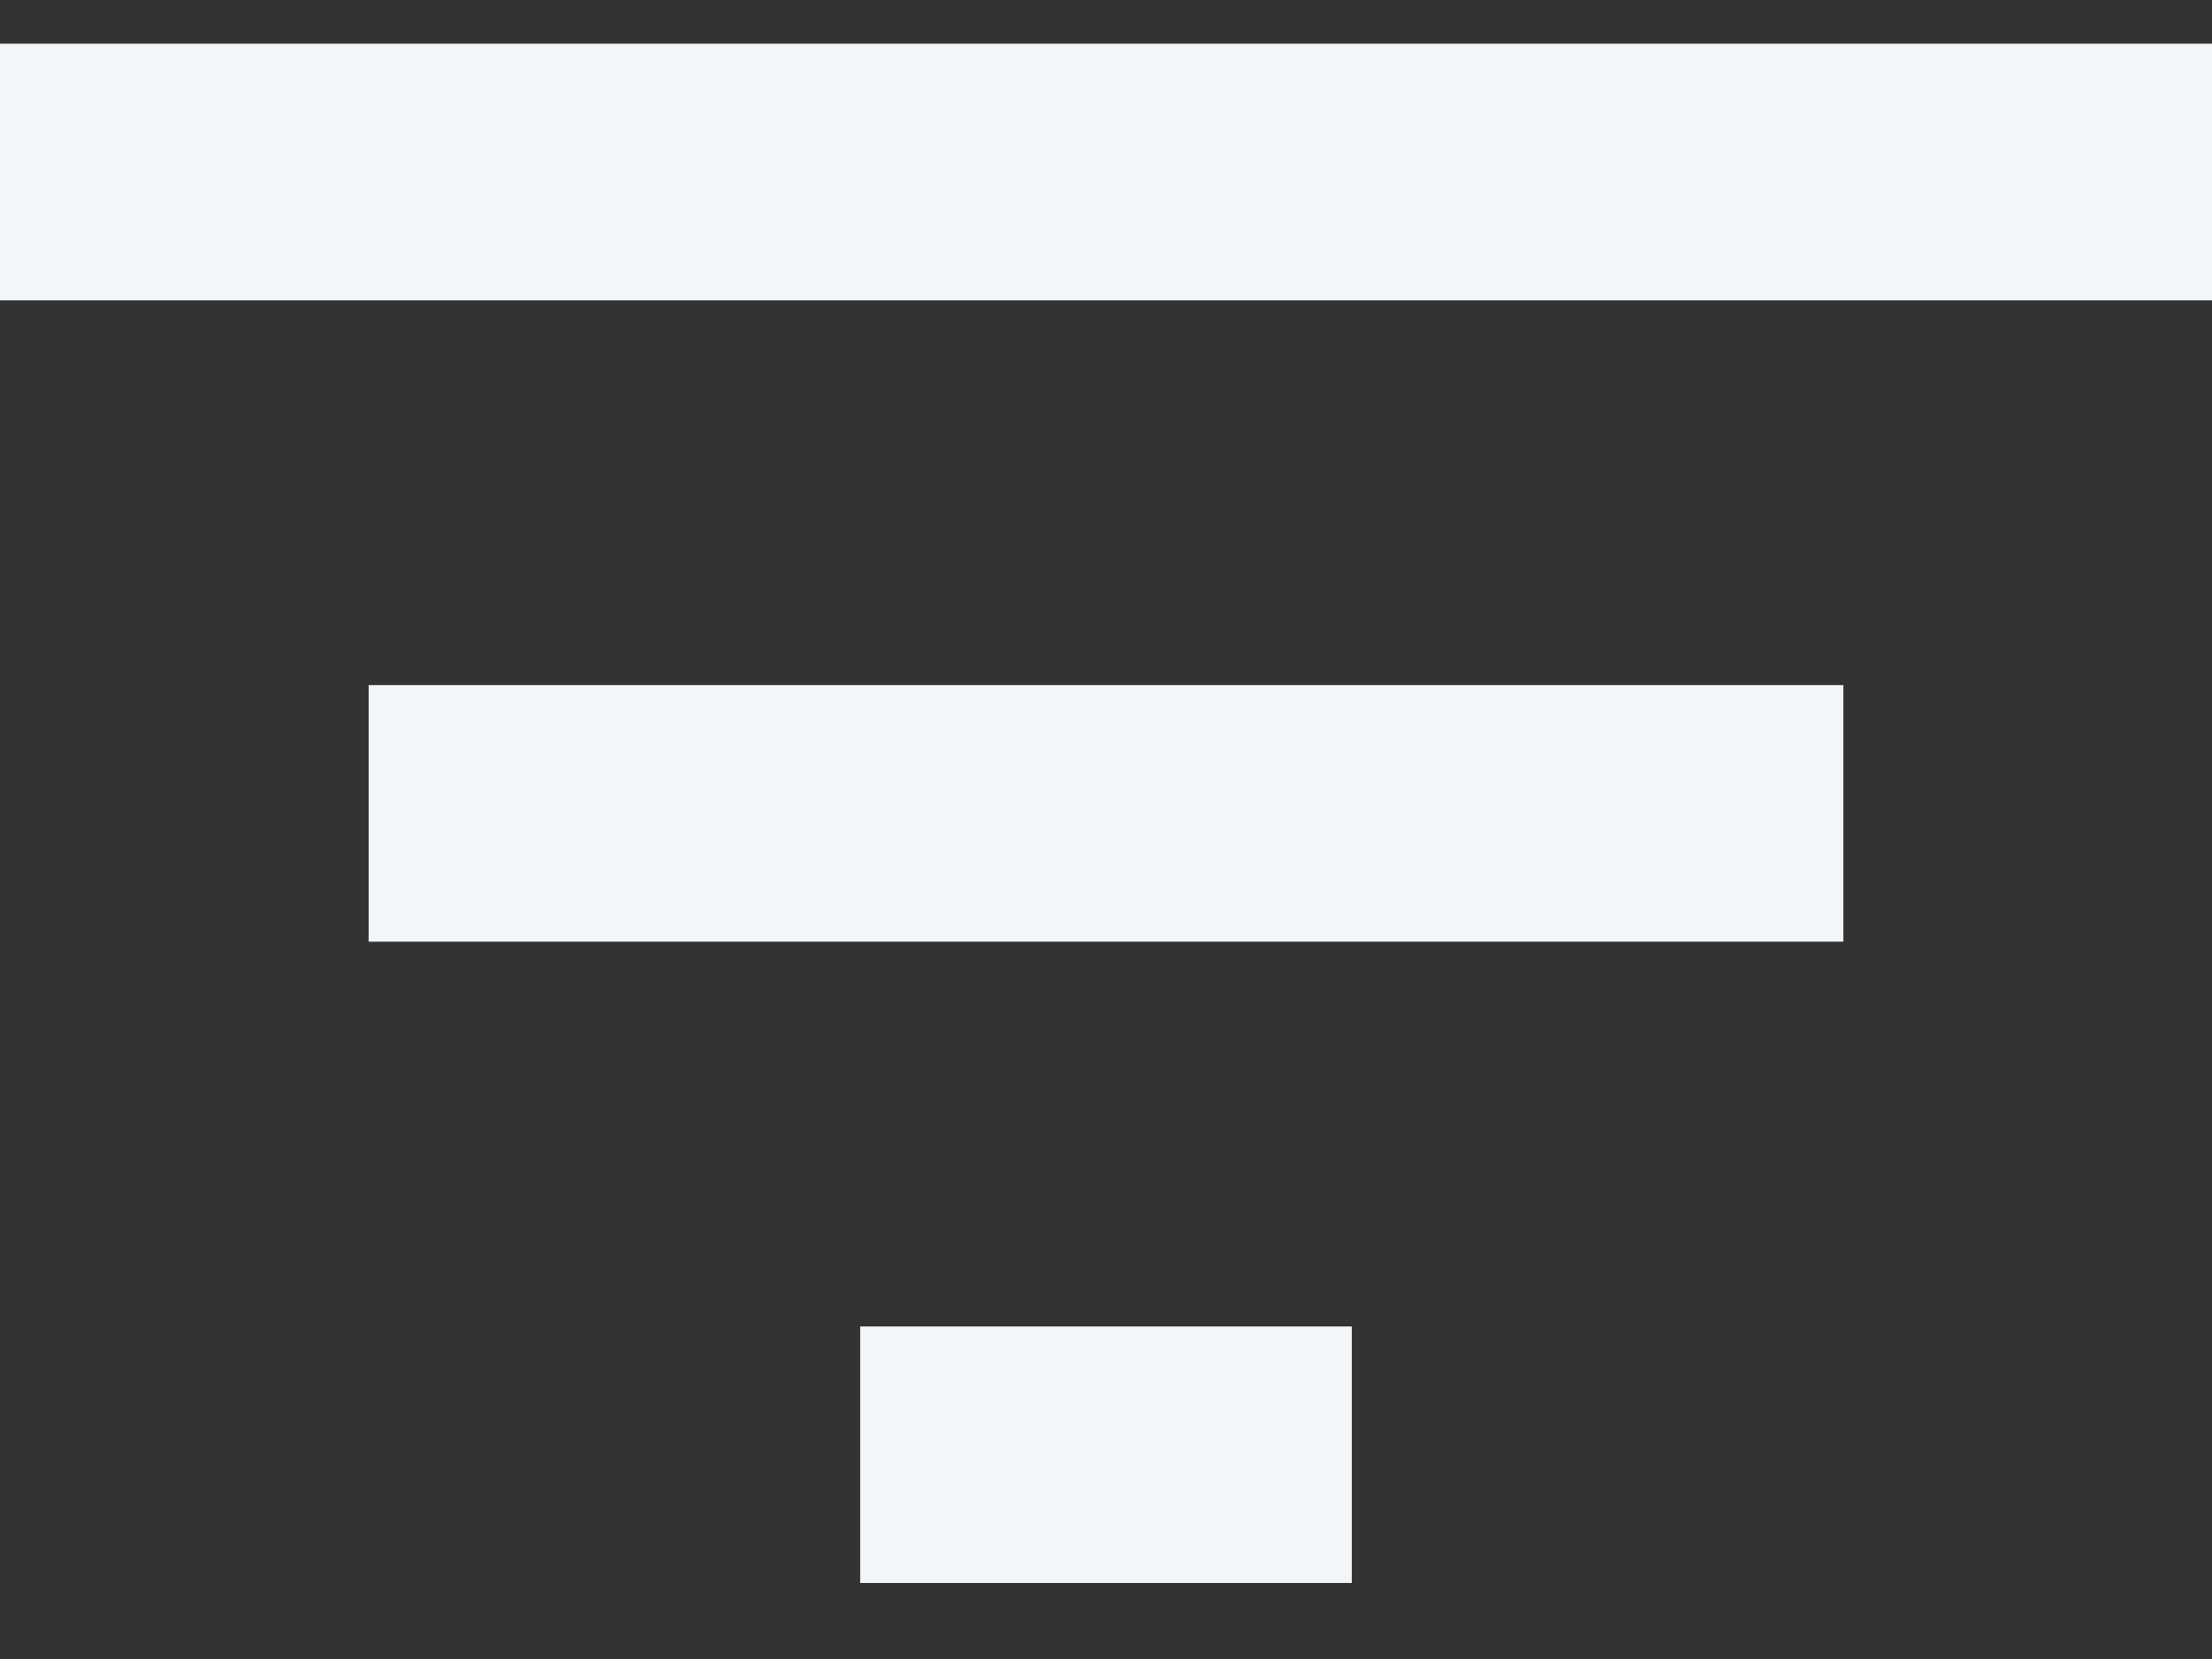 <svg width="24" height="18" viewBox="0 0 24 18" fill="none" xmlns="http://www.w3.org/2000/svg">
<rect x="0" y="0" width="24" height="18" fill="#333333" stroke="none"/>
<path d="M9.333 17.175H14.667V14.392H9.333V17.175ZM0 0.474V3.258H24V0.474H0ZM4 10.217H20V7.433H4V10.217Z" fill="#F2F6F8"/>
</svg>
